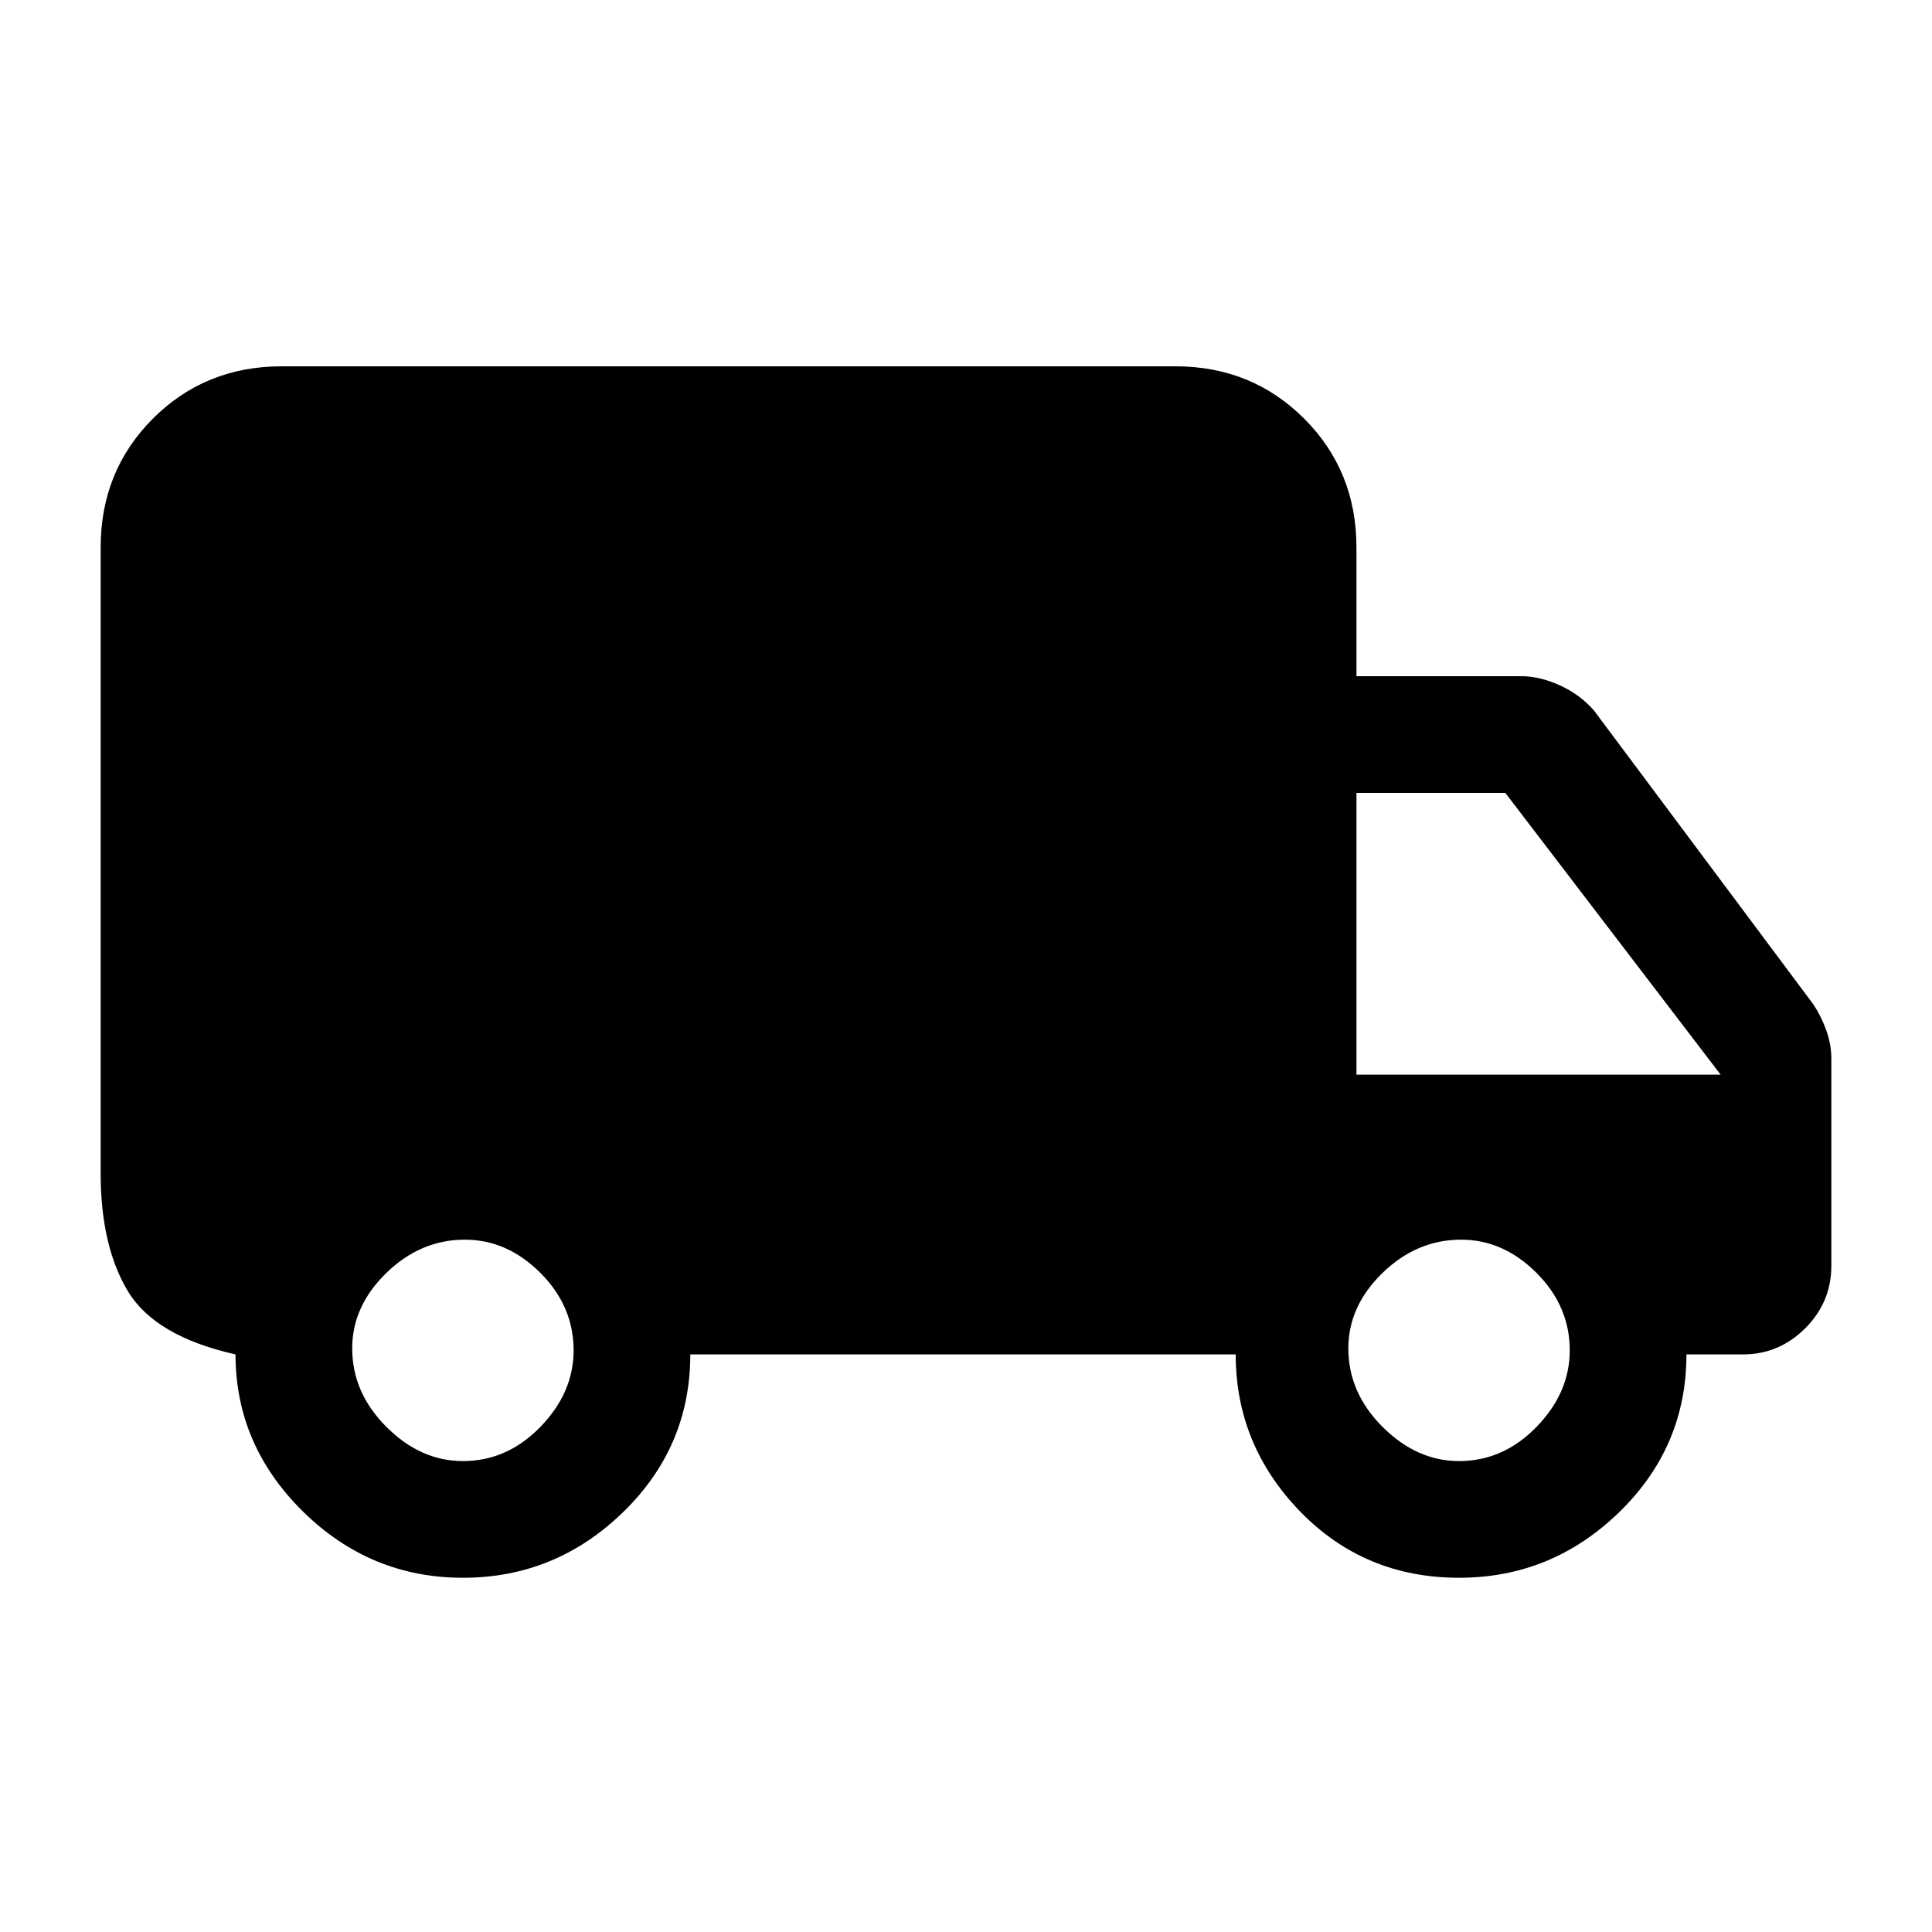 <svg xmlns="http://www.w3.org/2000/svg" height="20" width="20"><path d="M4.792 16.333Q3.833 16.333 3.135 15.646Q2.438 14.958 2.438 14.021Q1.604 13.833 1.323 13.365Q1.042 12.896 1.042 12.146V5.667Q1.042 4.875 1.583 4.333Q2.125 3.792 2.917 3.792H12.167Q12.958 3.792 13.5 4.333Q14.042 4.875 14.042 5.667V7H15.75Q15.938 7 16.146 7.094Q16.354 7.188 16.5 7.354L18.771 10.396Q18.854 10.521 18.906 10.667Q18.958 10.812 18.958 10.958V13.104Q18.958 13.479 18.688 13.75Q18.417 14.021 18.042 14.021H17.458Q17.458 14.979 16.76 15.656Q16.062 16.333 15.104 16.333Q14.125 16.333 13.458 15.646Q12.792 14.958 12.792 14.021H7.146Q7.146 14.979 6.448 15.656Q5.75 16.333 4.792 16.333ZM4.792 15.125Q5.25 15.125 5.594 14.771Q5.938 14.417 5.938 13.979Q5.938 13.521 5.594 13.177Q5.25 12.833 4.812 12.833Q4.354 12.833 4 13.177Q3.646 13.521 3.646 13.958Q3.646 14.417 4 14.771Q4.354 15.125 4.792 15.125ZM15.104 15.125Q15.562 15.125 15.906 14.771Q16.25 14.417 16.25 13.979Q16.25 13.521 15.906 13.177Q15.562 12.833 15.125 12.833Q14.667 12.833 14.312 13.177Q13.958 13.521 13.958 13.958Q13.958 14.417 14.312 14.771Q14.667 15.125 15.104 15.125ZM14.042 11.125H17.812L15.583 8.208H14.042Z"/></svg>